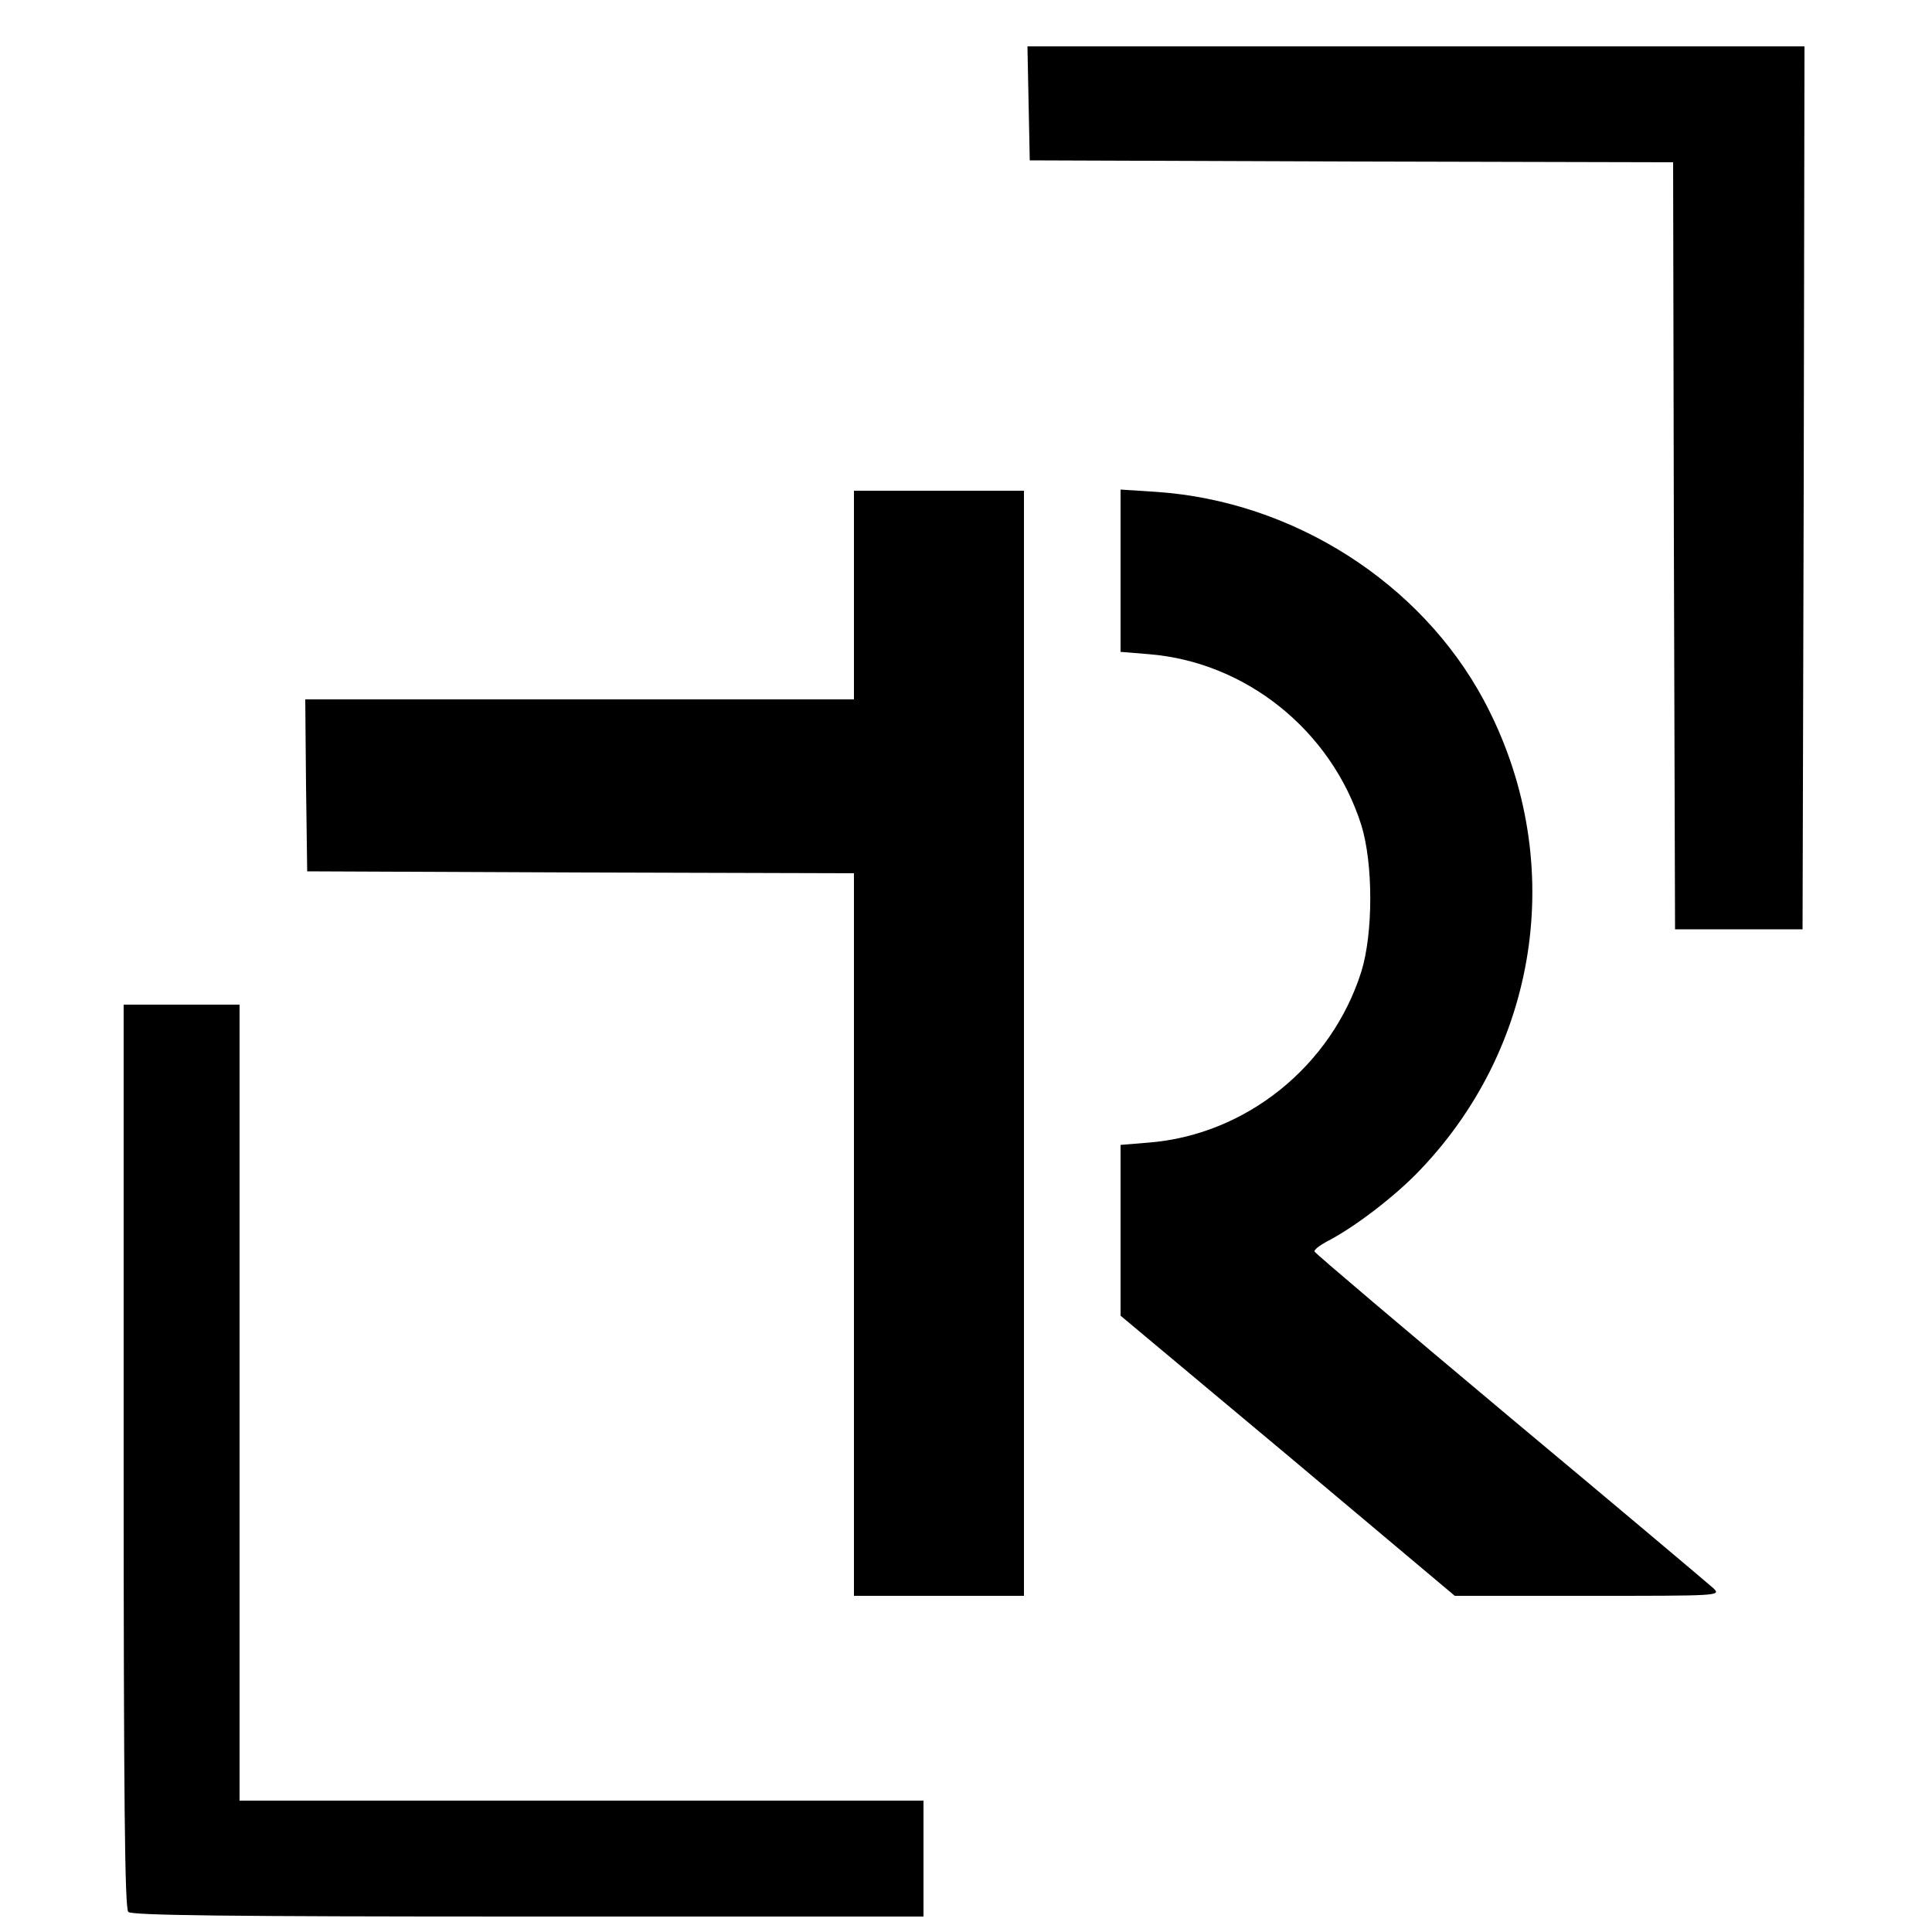 <?xml version="1.0" standalone="no"?>
<!DOCTYPE svg PUBLIC "-//W3C//DTD SVG 20010904//EN"
 "http://www.w3.org/TR/2001/REC-SVG-20010904/DTD/svg10.dtd">
<svg version="1.0" xmlns="http://www.w3.org/2000/svg"
 width="500pt" height="500pt" viewBox="0 0 500 500"
 preserveAspectRatio="xMidYMid meet">

<g transform="translate(0,500) scale(0.1,-0.1)"
fill="#000000" stroke="none">
<path d="M2662 4733 l3 -148 832 -3 833 -2 2 -993 3 -992 165 0 165 0 3 1143
2 1142 -1005 0 -1006 0 3 -147z"/>
<path d="M2210 3460 l0 -270 -710 0 -710 0 2 -222 3 -223 708 -3 707 -2 0
-935 0 -935 220 0 220 0 0 1430 0 1430 -220 0 -220 0 0 -270z"/>
<path d="M2900 3523 l0 -210 73 -6 c251 -20 472 -197 550 -442 31 -100 31
-280 0 -380 -78 -245 -299 -422 -550 -442 l-73 -6 0 -221 0 -221 433 -362 432
-363 345 0 c339 0 344 0 325 19 -11 10 -247 209 -525 441 -278 233 -506 426
-508 431 -2 4 12 15 30 25 73 37 181 120 245 188 313 329 378 812 163 1214
-164 305 -494 515 -847 539 l-93 6 0 -210z"/>
<path d="M320 1232 c0 -895 3 -1171 12 -1180 9 -9 253 -12 1035 -12 l1023 0 0
150 0 150 -885 0 -885 0 0 1030 0 1030 -150 0 -150 0 0 -1168z"/>
</g>
</svg>
